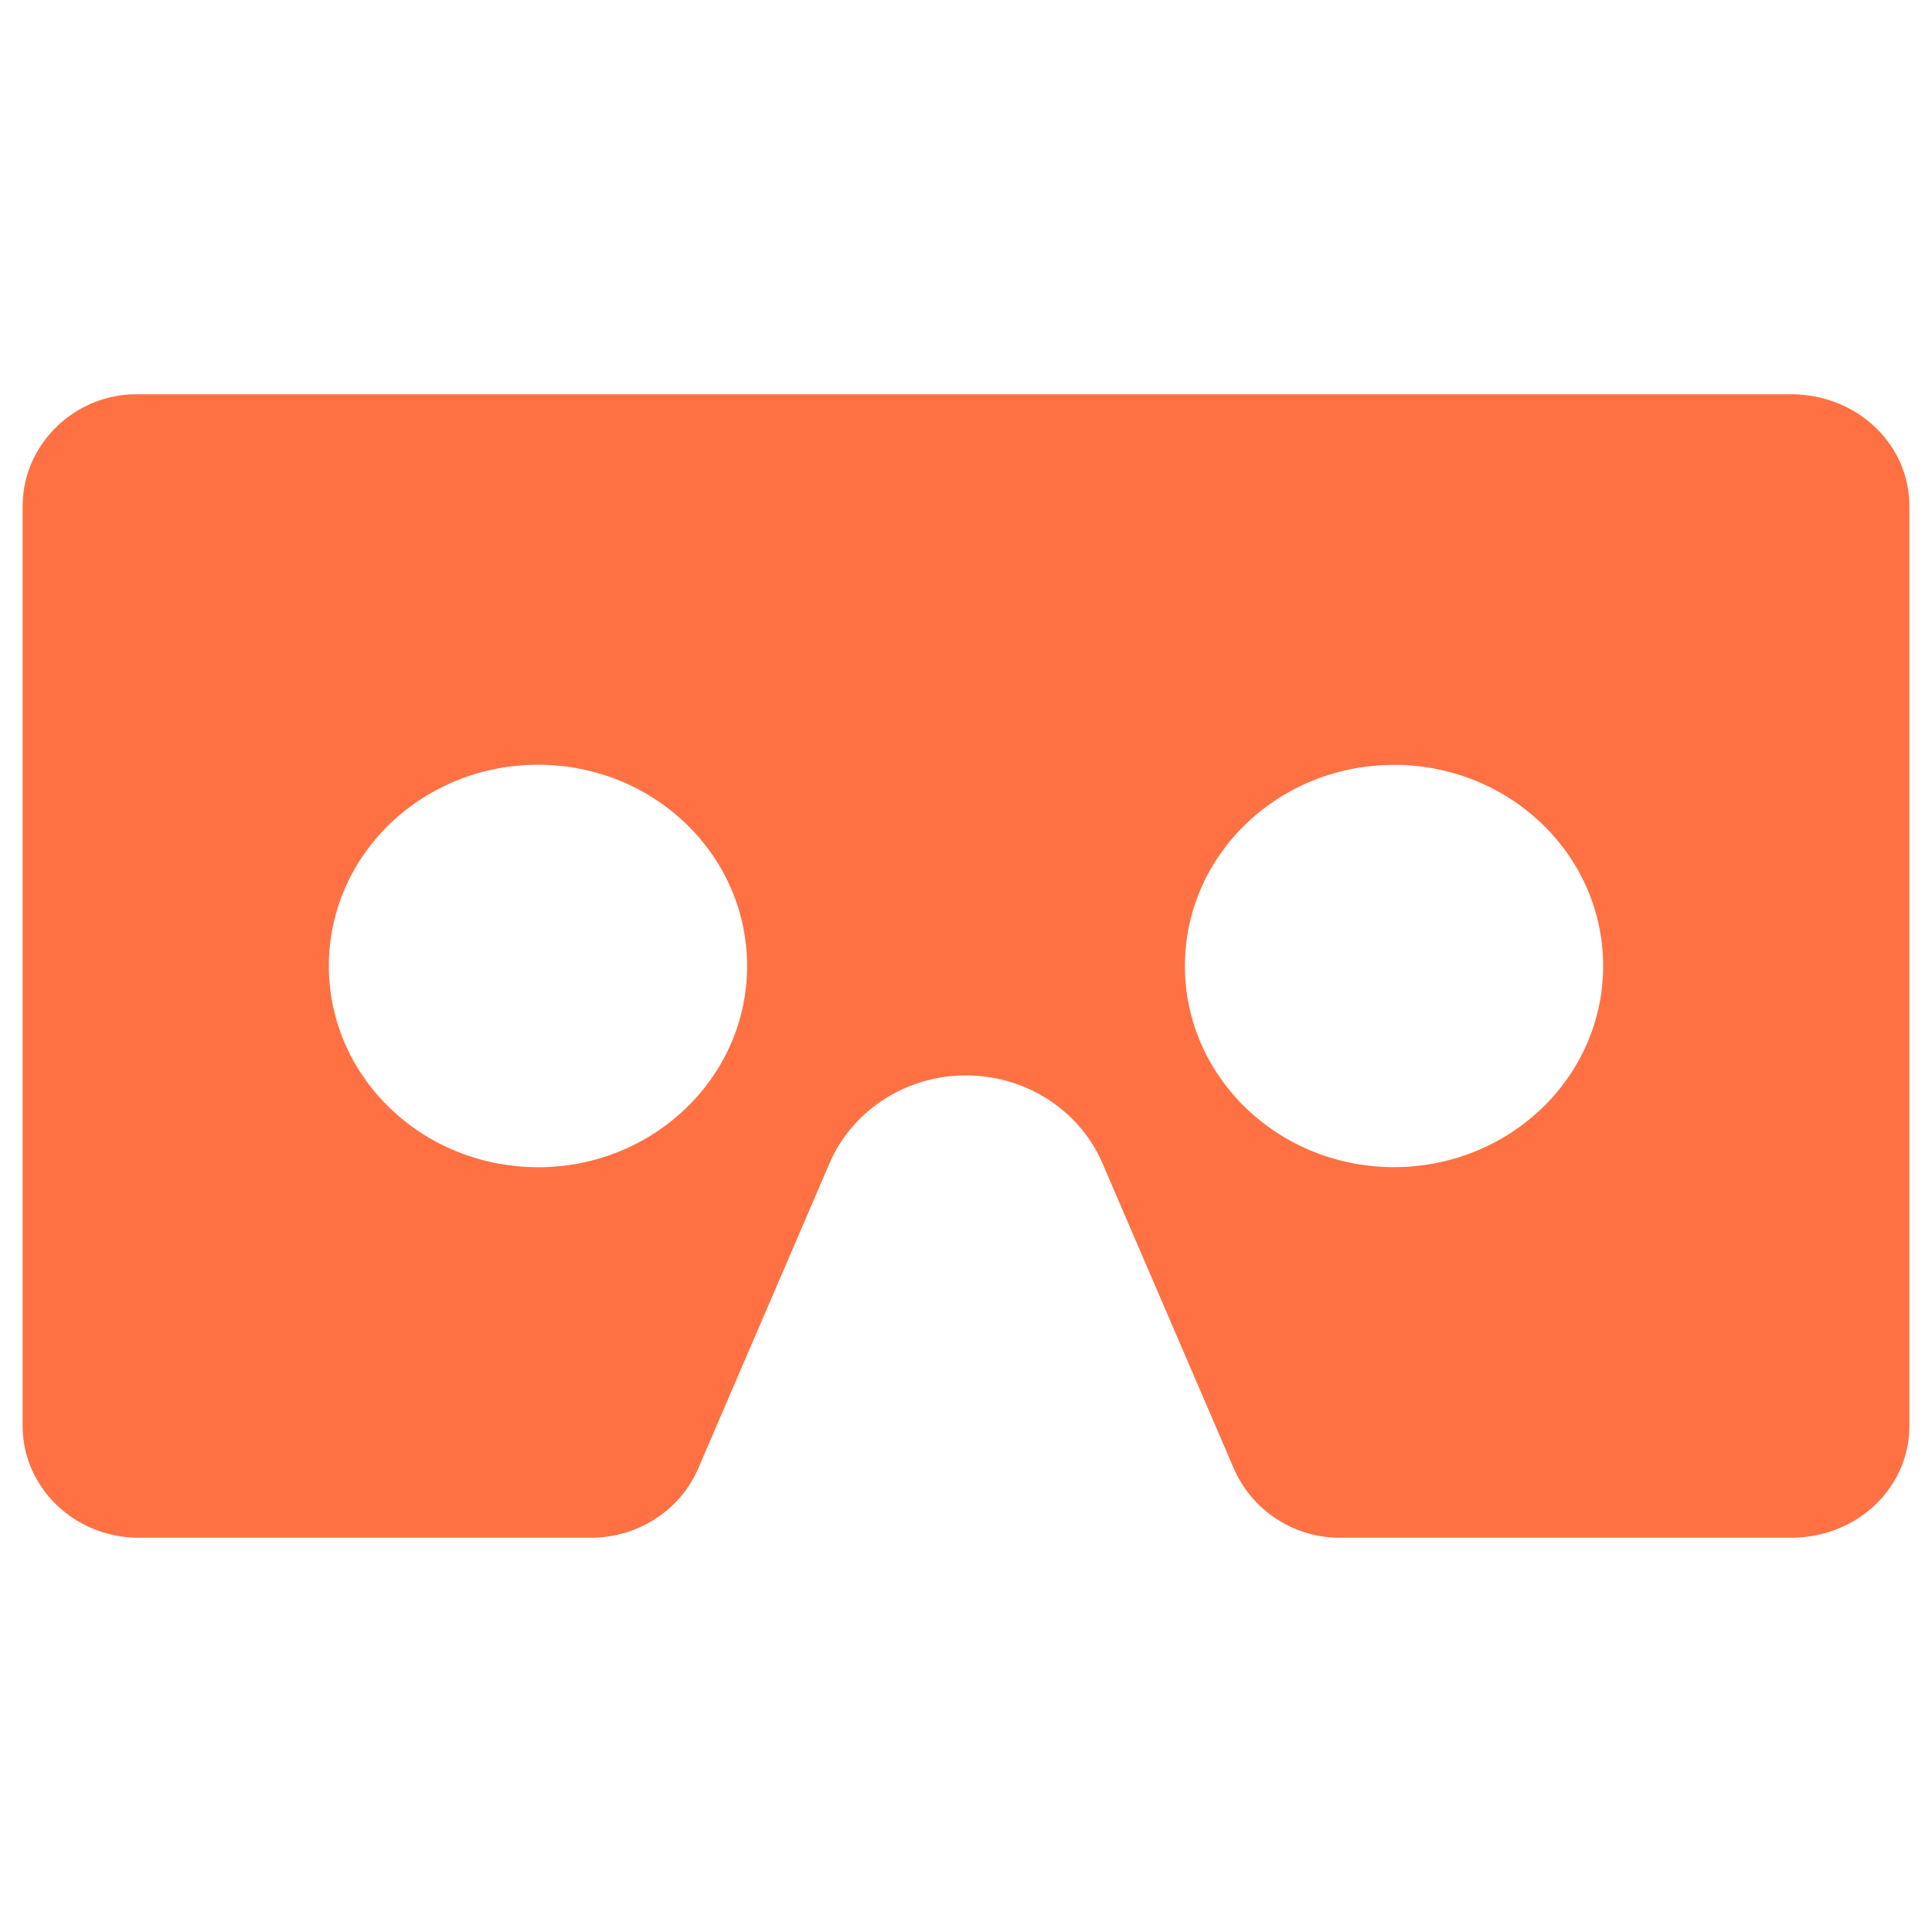 <?xml version="1.0" encoding="UTF-8" standalone="no"?>
<svg
   xmlns:dc="http://purl.org/dc/elements/1.1/"
   xmlns:cc="http://creativecommons.org/ns#"
   xmlns:rdf="http://www.w3.org/1999/02/22-rdf-syntax-ns#"
   xmlns:svg="http://www.w3.org/2000/svg"
   xmlns="http://www.w3.org/2000/svg"
   xmlns:sodipodi="http://sodipodi.sourceforge.net/DTD/sodipodi-0.dtd"
   xmlns:inkscape="http://www.inkscape.org/namespaces/inkscape"
   width="512"
   height="512"
   viewBox="0 0 512 512"
   version="1.1"
   id="svg4"
   sodipodi:docname="logo-filled.svg"
   inkscape:export-filename="D:\Liyas\Projects\lvr\assets\images\logo-filled.png"
   inkscape:export-xdpi="96"
   inkscape:export-ydpi="96"
   inkscape:version="0.92.2 (5c3e80d, 2017-08-06)">
  <defs
     id="defs8" />
  <sodipodi:namedview
     pagecolor="#ffffff"
     bordercolor="#666666"
     borderopacity="1"
     objecttolerance="10"
     gridtolerance="10"
     guidetolerance="10"
     inkscape:pageopacity="0"
     inkscape:pageshadow="2"
     inkscape:window-width="1600"
     inkscape:window-height="1133"
     id="namedview6"
     showgrid="false"
     inkscape:zoom="0.49417122"
     inkscape:cx="487.83538"
     inkscape:cy="-10.515297"
     inkscape:window-x="-9"
     inkscape:window-y="-9"
     inkscape:window-maximized="1"
     inkscape:current-layer="svg4" />
  <path
     d="m 369.424,309.303 c -30.606,0 -55.409,-23.848 -55.409,-53.318 0,-29.439 24.803,-53.288 55.409,-53.288 30.621,0 55.424,23.848 55.424,53.288 0,29.47 -24.803,53.318 -55.424,53.318 m -226.818,0.015 c -30.652,0 -55.455,-23.848 -55.455,-53.333 0,-29.455 24.803,-53.318 55.455,-53.318 30.621,0 55.379,23.864 55.379,53.333 0,29.47 -24.803,53.333 -55.379,53.333 M 474.561,104.485 H 36.136 C 19.788,104.485 6,117.742 6,134.121 v 243.758 c 0,16.364 13.788,29.636 30.788,29.636 H 156.561 c 12.833,0 23.833,-7.576 28.455,-18.318 l 34.833,-80.939 C 225.727,294.621 239.697,285 256,285 c 16.303,0 30.288,9.606 36.152,23.258 l 34.833,80.939 a 30.606,30.606 0 0 0 27.803,18.318 H 474.545 C 492.227,407.515 506,394.258 506,377.879 V 134.121 c 0,-16.364 -13.788,-29.636 -31.439,-29.636"
     id="path2"
     inkscape:connector-curvature="0"
     style="fill:#ff7143;fill-rule:nonzero;stroke-width:15.152" />
</svg>
